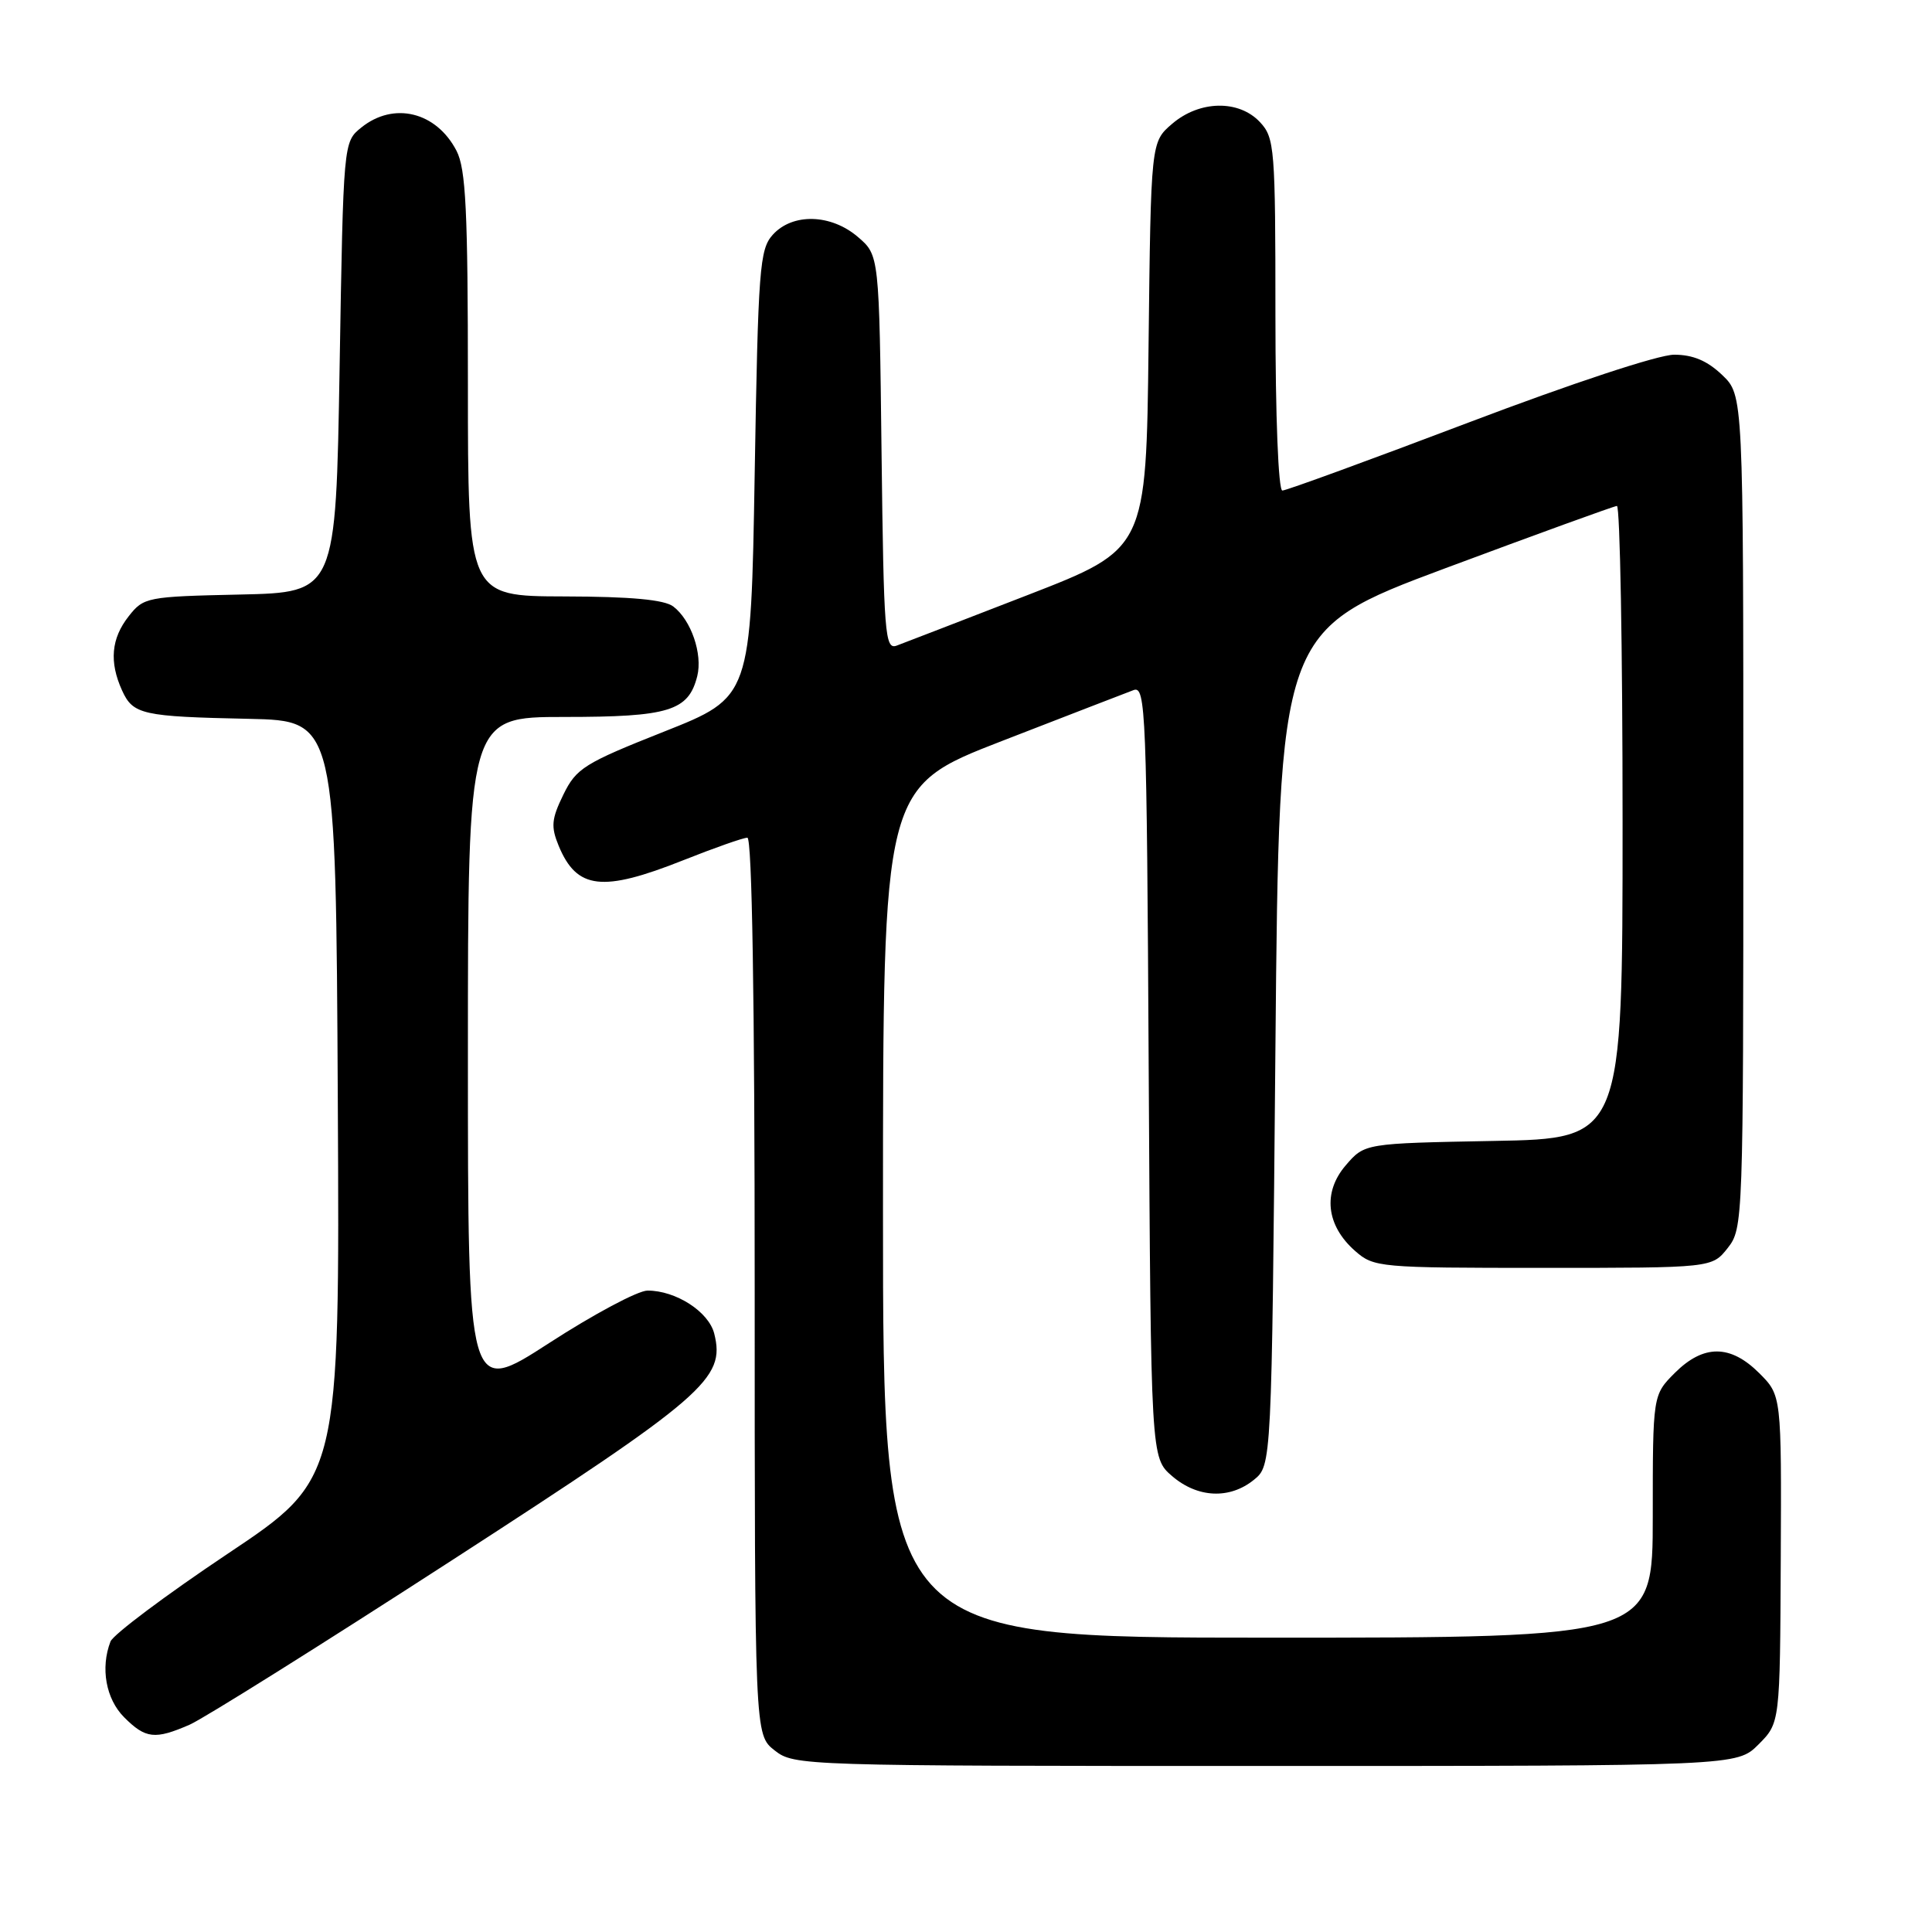 <?xml version="1.0" encoding="UTF-8" standalone="no"?>
<!DOCTYPE svg PUBLIC "-//W3C//DTD SVG 1.1//EN" "http://www.w3.org/Graphics/SVG/1.1/DTD/svg11.dtd" >
<svg xmlns="http://www.w3.org/2000/svg" xmlns:xlink="http://www.w3.org/1999/xlink" version="1.1" viewBox="0 0 256 256">
 <g >
 <path fill="currentColor"
d=" M 233.01 231.15 C 235.86 228.29 235.86 228.29 235.96 206.60 C 236.06 184.90 236.06 184.90 233.11 181.95 C 229.28 178.13 225.73 178.12 221.92 181.92 C 219.00 184.85 219.00 184.85 219.00 200.92 C 219.00 217.00 219.00 217.00 168.00 217.00 C 117.00 217.00 117.00 217.00 117.00 160.65 C 117.00 104.30 117.00 104.30 132.75 98.19 C 141.41 94.83 149.27 91.79 150.21 91.44 C 151.82 90.85 151.95 94.14 152.21 141.99 C 152.50 193.17 152.50 193.17 155.31 195.59 C 158.68 198.49 162.93 198.69 166.14 196.09 C 168.50 194.18 168.50 194.18 169.00 138.85 C 169.50 83.52 169.50 83.52 191.50 75.30 C 203.60 70.79 213.84 67.07 214.25 67.04 C 214.66 67.02 215.00 85.87 215.00 108.93 C 215.00 150.87 215.00 150.87 197.91 151.18 C 180.82 151.50 180.82 151.50 178.32 154.41 C 175.24 157.99 175.72 162.38 179.55 165.75 C 182.04 167.94 182.71 168.00 204.48 168.00 C 226.85 168.00 226.85 168.00 228.93 165.37 C 230.97 162.77 231.00 161.86 231.00 107.55 C 231.00 52.37 231.00 52.37 228.20 49.69 C 226.22 47.80 224.33 47.00 221.83 47.00 C 219.76 47.00 208.29 50.79 194.56 56.00 C 181.51 60.95 170.43 65.00 169.92 65.00 C 169.39 65.00 169.00 55.26 169.00 41.69 C 169.00 19.61 168.89 18.26 166.96 16.19 C 164.16 13.19 158.94 13.29 155.31 16.41 C 152.50 18.82 152.50 18.82 152.19 45.79 C 151.88 72.75 151.88 72.75 136.19 78.84 C 127.56 82.19 119.74 85.20 118.81 85.55 C 117.26 86.12 117.10 84.06 116.81 60.00 C 116.50 33.82 116.50 33.82 113.69 31.41 C 110.12 28.34 105.03 28.20 102.40 31.10 C 100.65 33.04 100.46 35.50 100.00 62.79 C 99.50 92.38 99.50 92.38 88.00 96.94 C 77.40 101.14 76.36 101.80 74.65 105.29 C 73.07 108.53 72.98 109.53 74.03 112.08 C 76.43 117.86 79.80 118.25 90.50 114.00 C 94.65 112.35 98.49 111.00 99.03 111.00 C 99.65 111.00 100.00 132.53 100.00 170.43 C 100.00 229.85 100.00 229.85 102.63 231.93 C 105.24 233.97 106.06 234.00 167.71 234.00 C 230.15 234.00 230.15 234.00 233.01 231.15 Z  M 25.13 228.53 C 26.98 227.72 42.67 217.89 60.00 206.67 C 93.48 185.00 96.14 182.69 94.64 176.71 C 93.91 173.81 89.55 171.00 85.80 171.01 C 84.53 171.01 78.66 174.14 72.75 177.97 C 62.00 184.92 62.00 184.92 62.00 139.96 C 62.00 95.00 62.00 95.00 74.78 95.00 C 88.64 95.00 91.23 94.21 92.39 89.59 C 93.12 86.66 91.58 82.16 89.21 80.36 C 88.02 79.46 83.62 79.05 74.75 79.03 C 62.00 79.00 62.00 79.00 62.00 50.95 C 62.00 27.89 61.73 22.38 60.49 19.98 C 57.81 14.81 52.16 13.43 47.86 16.91 C 45.50 18.82 45.50 18.82 45.00 48.66 C 44.50 78.50 44.50 78.50 31.80 78.78 C 19.46 79.05 19.04 79.13 17.05 81.66 C 14.73 84.61 14.46 87.71 16.17 91.48 C 17.63 94.69 18.82 94.95 33.00 95.25 C 44.50 95.50 44.50 95.50 44.76 145.73 C 45.02 195.96 45.02 195.96 30.14 205.90 C 21.96 211.37 14.99 216.60 14.64 217.51 C 13.29 221.02 14.03 225.12 16.45 227.55 C 19.30 230.40 20.53 230.53 25.13 228.53 Z "/>
</g>
</svg>